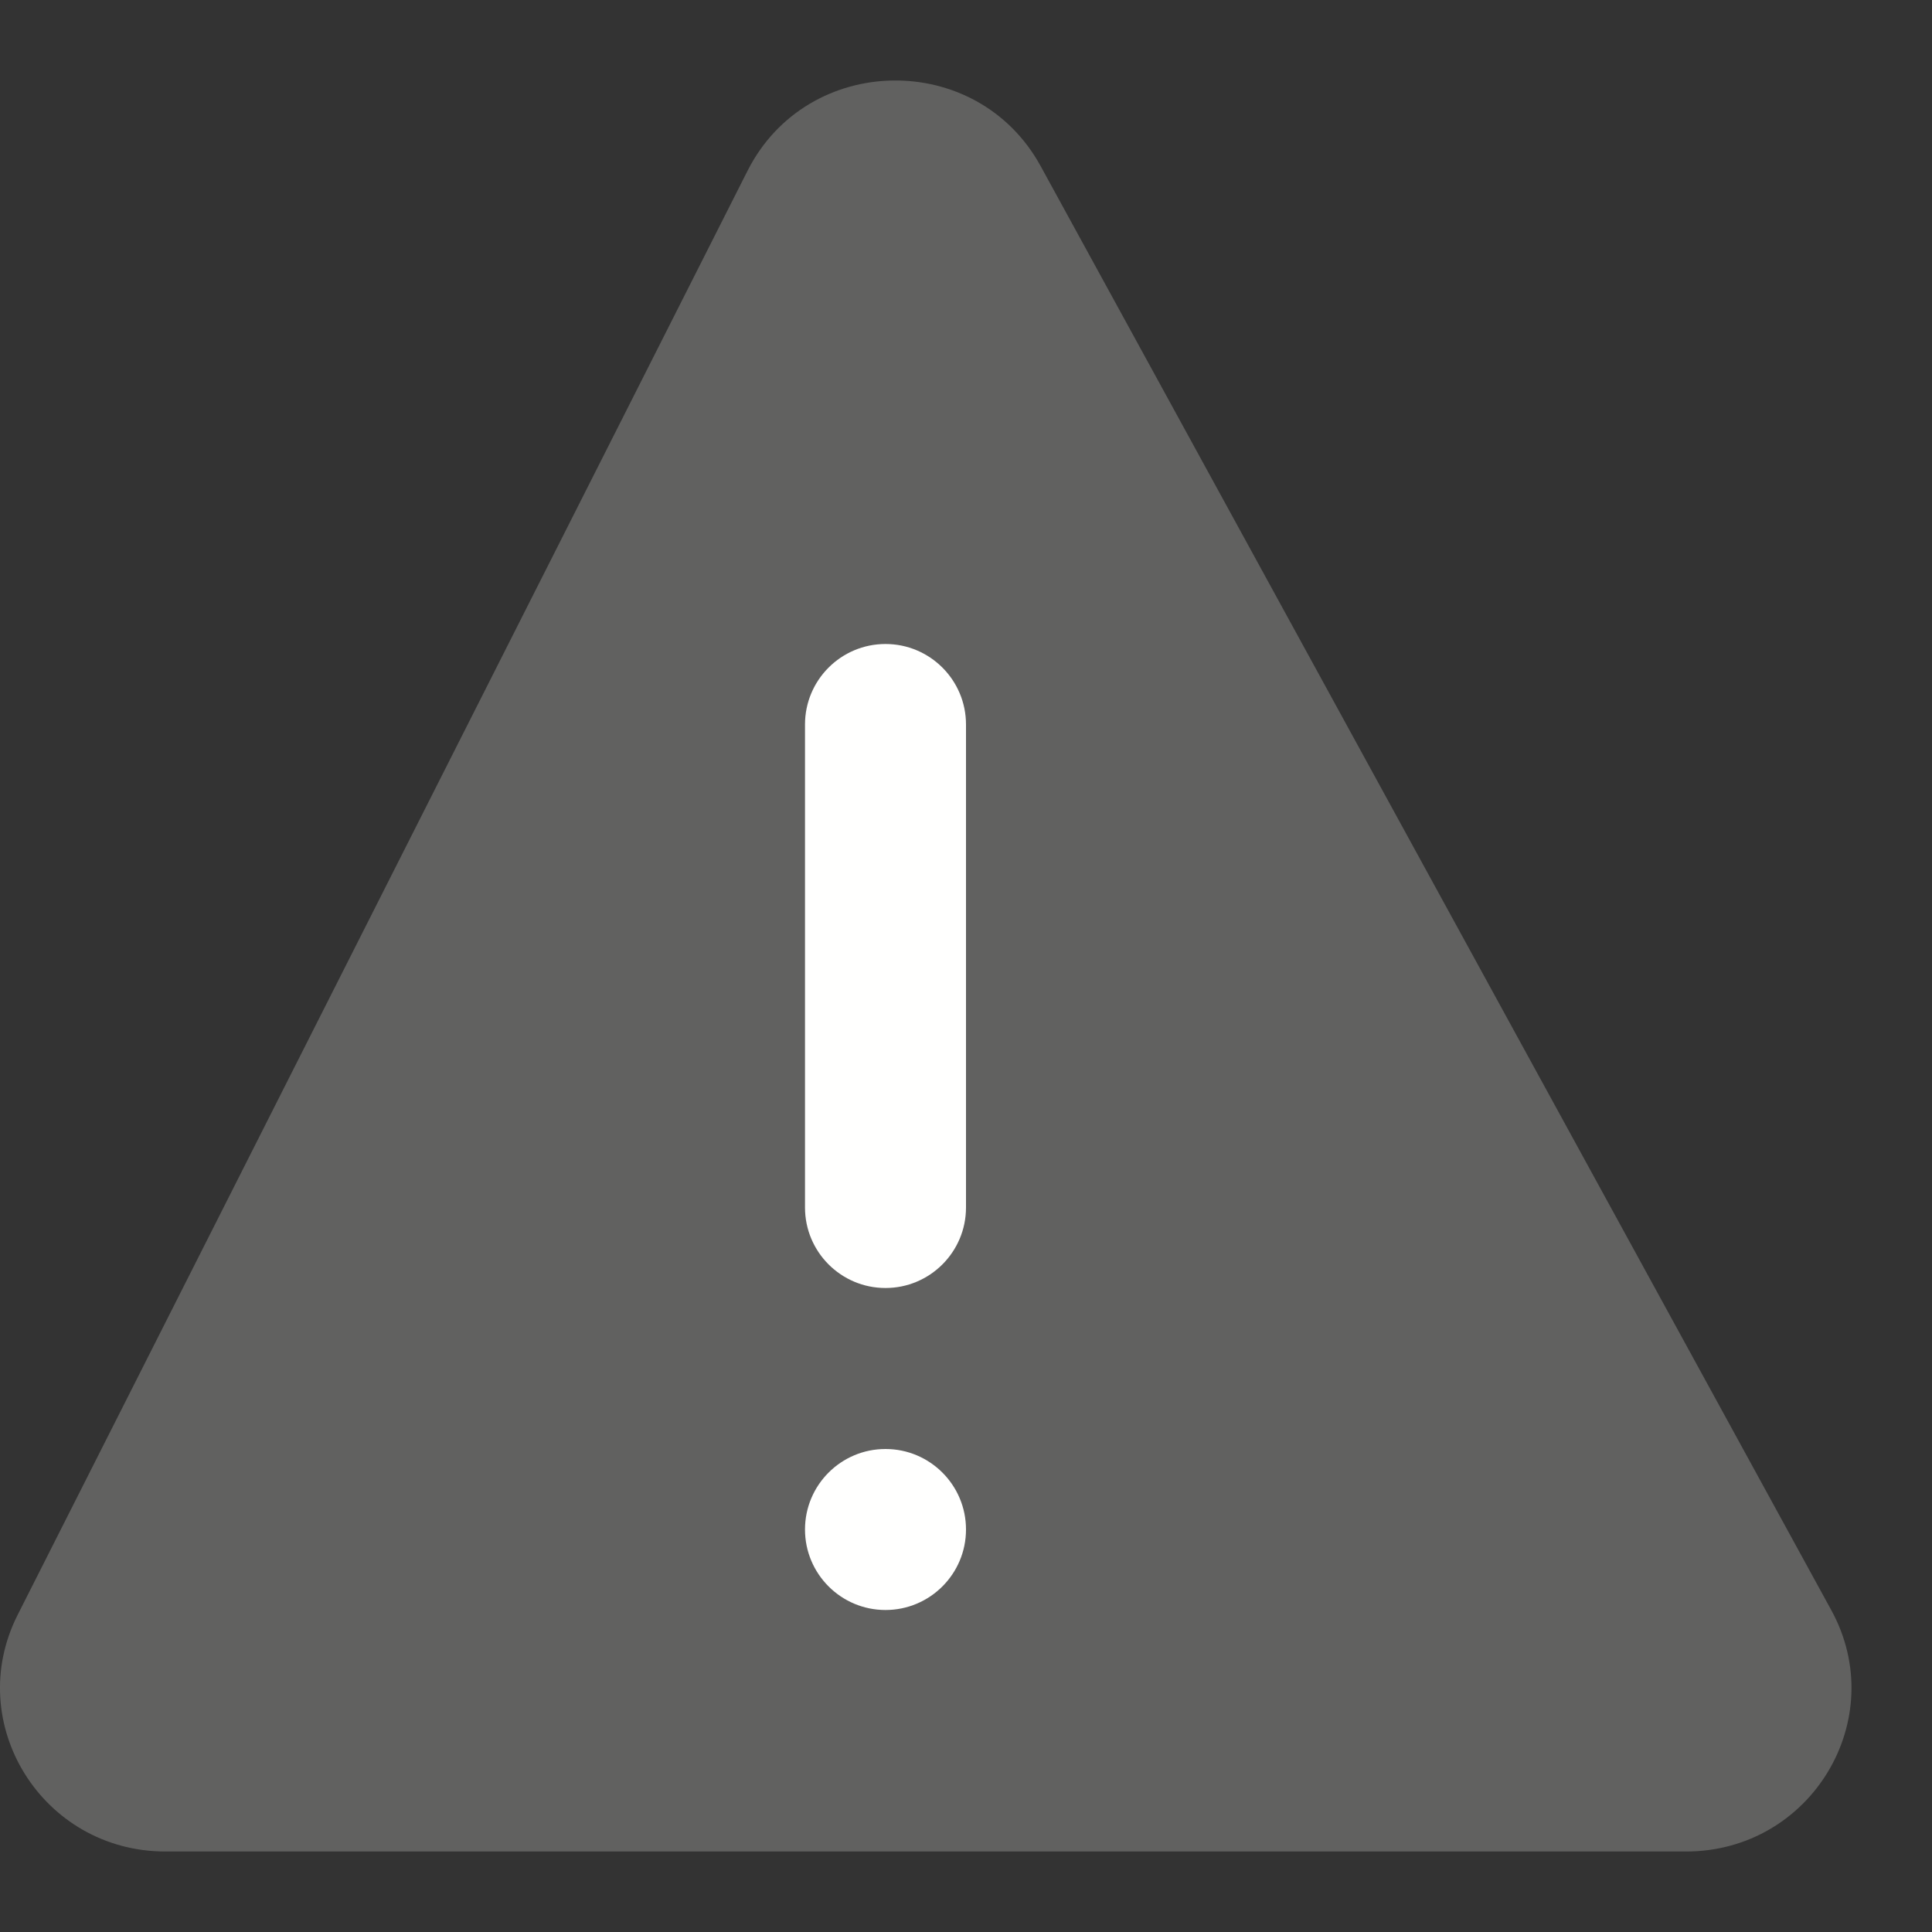 <svg width="24" height="24" viewBox="0 0 24 24" fill="none" xmlns="http://www.w3.org/2000/svg">
<rect x="0" y="0" width="24" height="24" fill="#333333" stroke="none"/>
<path d="M2.055 23H20.945C22.5 23 23.49 21.355 22.749 20.002L12.927 2.063C12.136 0.619 10.029 0.653 9.286 2.122L0.219 20.061C-0.463 21.412 0.529 23 2.055 23Z" fill="#616160"/>
<path d="M12 15C12 15.552 11.552 16 11 16C10.448 16 10 15.552 10 15L10 9C10 8.448 10.448 8 11 8C11.552 8 12 8.448 12 9L12 15Z" fill="#FFFFFE"/>
<path d="M12 19C12 19.552 11.552 20 11 20C10.448 20 10 19.552 10 19C10 18.448 10.448 18 11 18C11.552 18 12 18.448 12 19Z" fill="#FFFFFE"/>
</svg>
